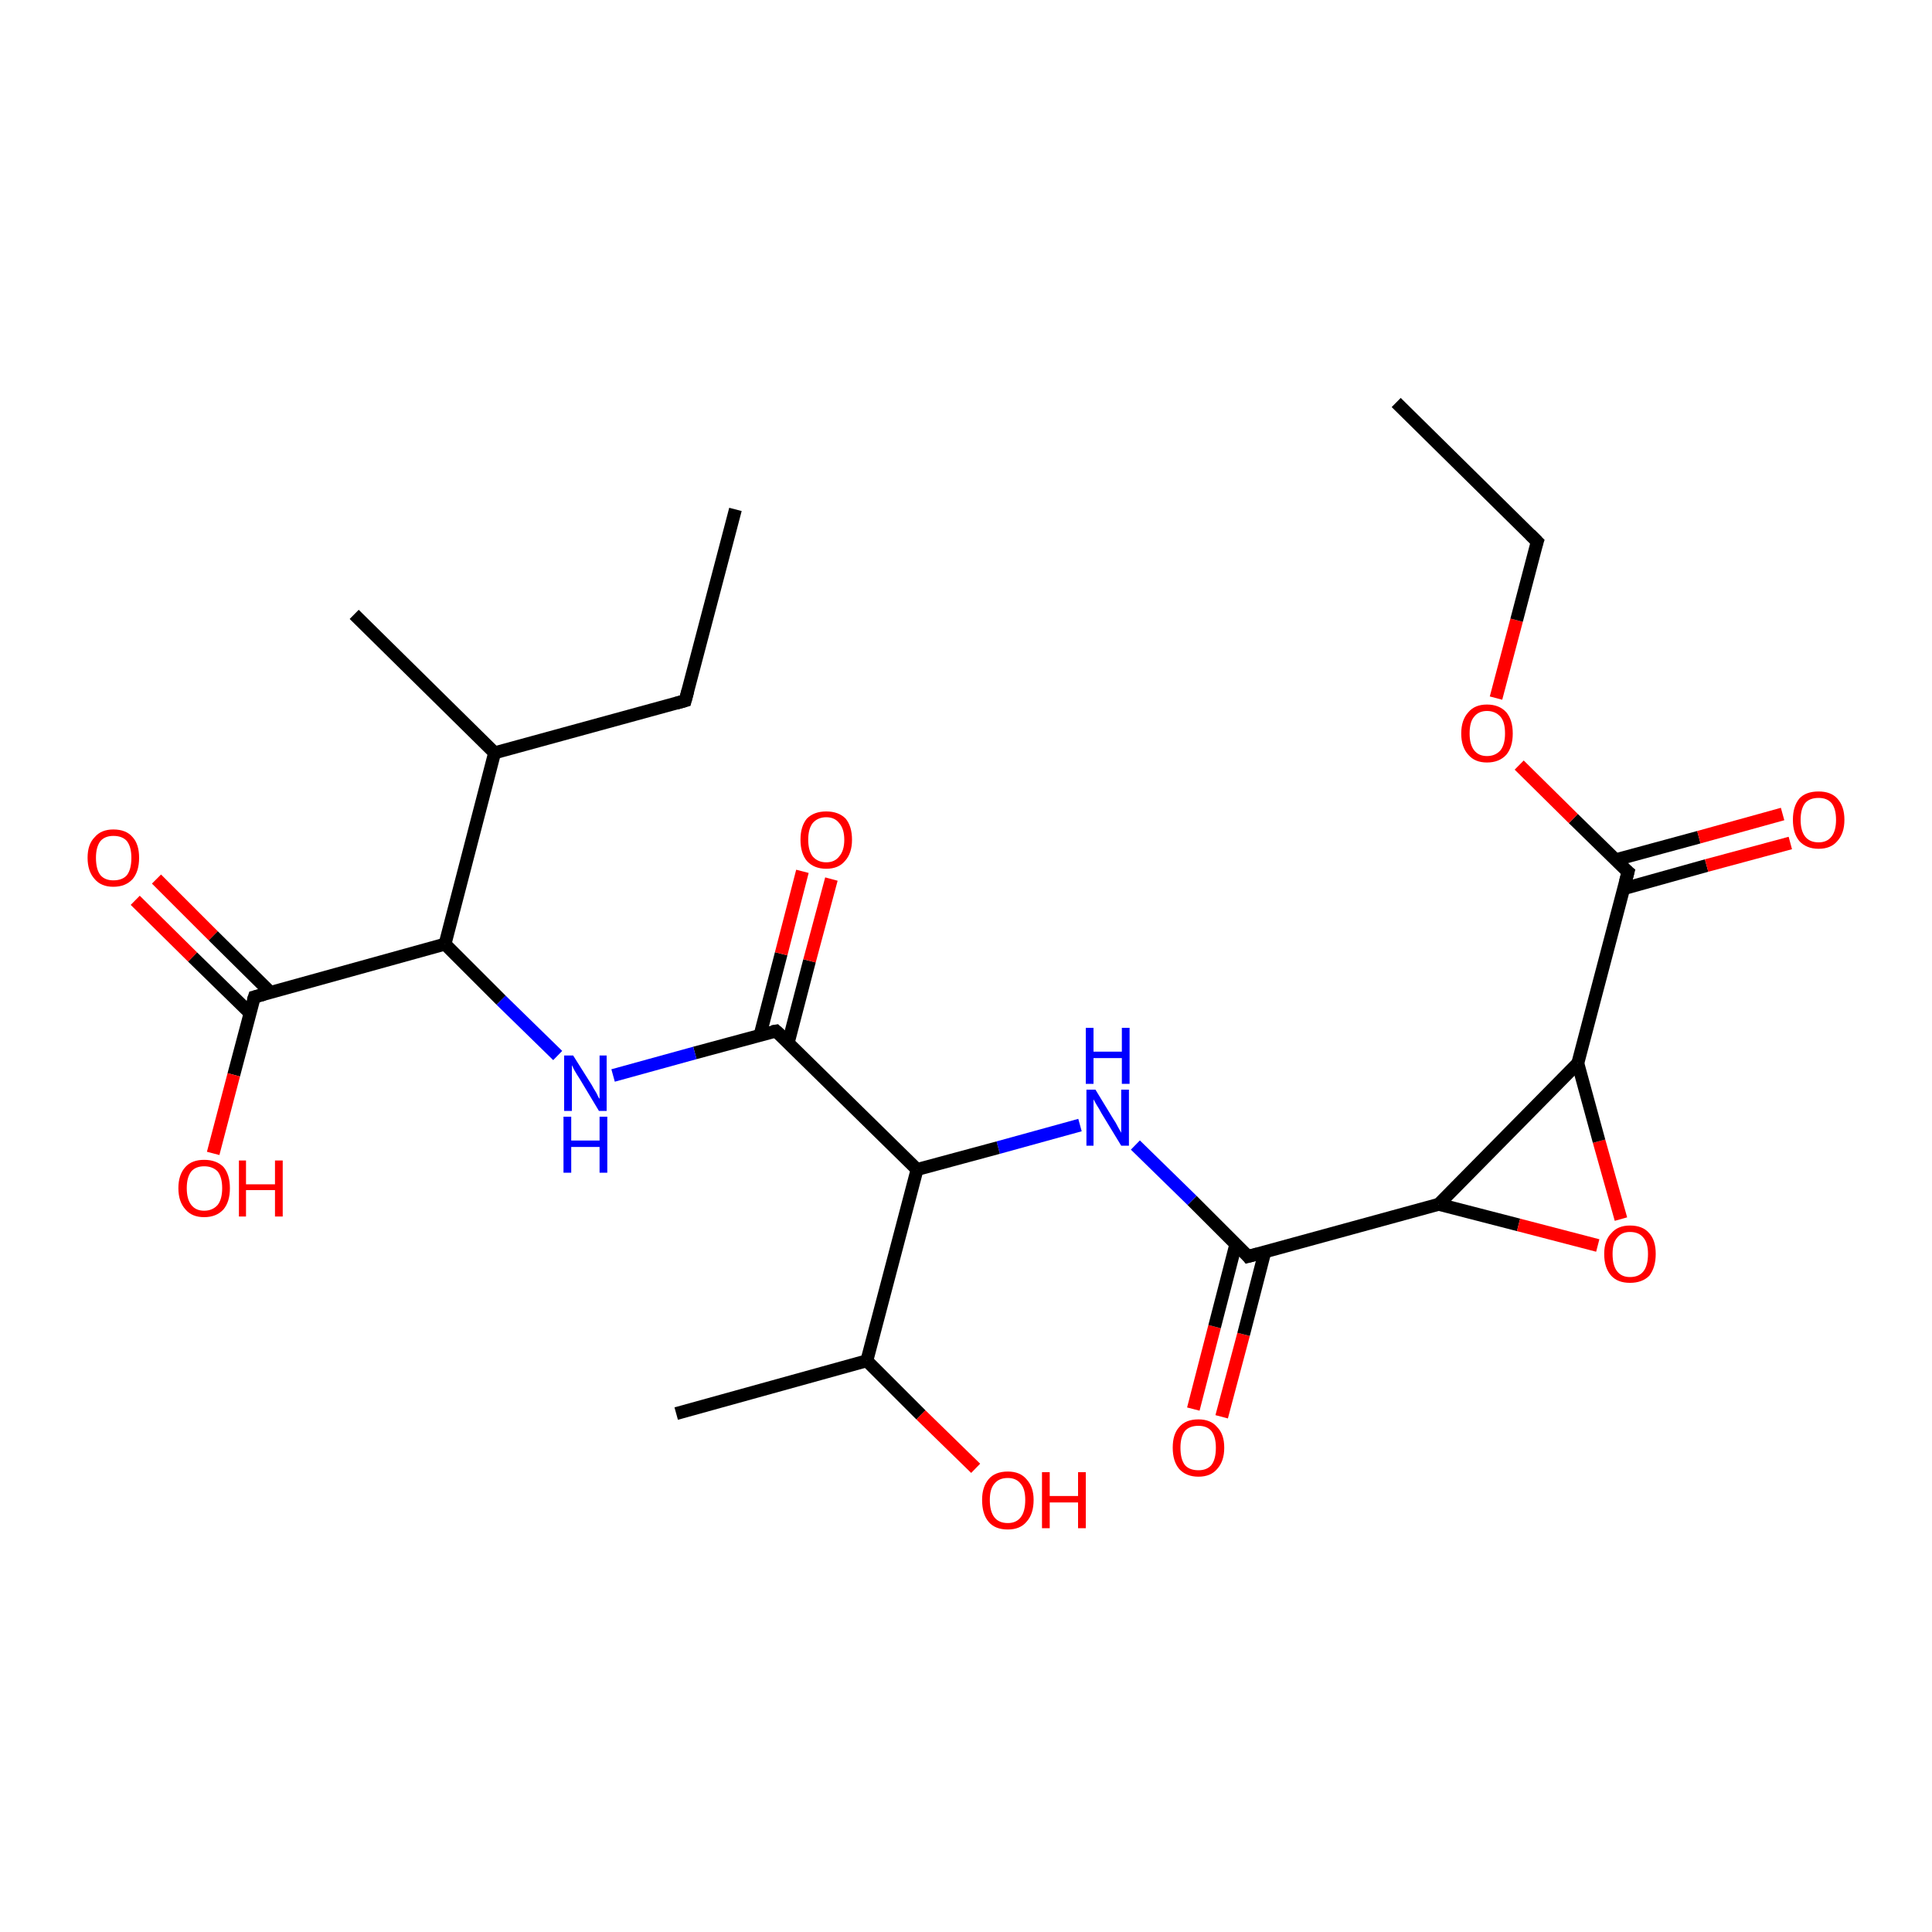 <?xml version='1.0' encoding='iso-8859-1'?>
<svg version='1.1' baseProfile='full'
              xmlns='http://www.w3.org/2000/svg'
                      xmlns:rdkit='http://www.rdkit.org/xml'
                      xmlns:xlink='http://www.w3.org/1999/xlink'
                  xml:space='preserve'
width='300px' height='300px' viewBox='0 0 300 300'>
<!-- END OF HEADER -->
<rect style='opacity:1.0;fill:#FFFFFF;stroke:none' width='300.0' height='300.0' x='0.0' y='0.0'> </rect>
<path class='bond-0 atom-0 atom-1' d='M 185.3,218.8 L 188.6,206.0' style='fill:none;fill-rule:evenodd;stroke:#FF0000;stroke-width:2.0px;stroke-linecap:butt;stroke-linejoin:miter;stroke-opacity:1' />
<path class='bond-0 atom-0 atom-1' d='M 188.6,206.0 L 191.9,193.2' style='fill:none;fill-rule:evenodd;stroke:#000000;stroke-width:2.0px;stroke-linecap:butt;stroke-linejoin:miter;stroke-opacity:1' />
<path class='bond-0 atom-0 atom-1' d='M 189.7,220.0 L 193.1,207.2' style='fill:none;fill-rule:evenodd;stroke:#FF0000;stroke-width:2.0px;stroke-linecap:butt;stroke-linejoin:miter;stroke-opacity:1' />
<path class='bond-0 atom-0 atom-1' d='M 193.1,207.2 L 196.4,194.4' style='fill:none;fill-rule:evenodd;stroke:#000000;stroke-width:2.0px;stroke-linecap:butt;stroke-linejoin:miter;stroke-opacity:1' />
<path class='bond-1 atom-1 atom-2' d='M 193.8,195.1 L 185.1,186.4' style='fill:none;fill-rule:evenodd;stroke:#000000;stroke-width:2.0px;stroke-linecap:butt;stroke-linejoin:miter;stroke-opacity:1' />
<path class='bond-1 atom-1 atom-2' d='M 185.1,186.4 L 176.3,177.8' style='fill:none;fill-rule:evenodd;stroke:#0000FF;stroke-width:2.0px;stroke-linecap:butt;stroke-linejoin:miter;stroke-opacity:1' />
<path class='bond-2 atom-2 atom-3' d='M 167.7,174.7 L 155.0,178.2' style='fill:none;fill-rule:evenodd;stroke:#0000FF;stroke-width:2.0px;stroke-linecap:butt;stroke-linejoin:miter;stroke-opacity:1' />
<path class='bond-2 atom-2 atom-3' d='M 155.0,178.2 L 142.4,181.6' style='fill:none;fill-rule:evenodd;stroke:#000000;stroke-width:2.0px;stroke-linecap:butt;stroke-linejoin:miter;stroke-opacity:1' />
<path class='bond-3 atom-3 atom-4' d='M 142.4,181.6 L 120.5,160.1' style='fill:none;fill-rule:evenodd;stroke:#000000;stroke-width:2.0px;stroke-linecap:butt;stroke-linejoin:miter;stroke-opacity:1' />
<path class='bond-4 atom-4 atom-5' d='M 122.4,161.9 L 125.7,149.2' style='fill:none;fill-rule:evenodd;stroke:#000000;stroke-width:2.0px;stroke-linecap:butt;stroke-linejoin:miter;stroke-opacity:1' />
<path class='bond-4 atom-4 atom-5' d='M 125.7,149.2 L 129.1,136.5' style='fill:none;fill-rule:evenodd;stroke:#FF0000;stroke-width:2.0px;stroke-linecap:butt;stroke-linejoin:miter;stroke-opacity:1' />
<path class='bond-4 atom-4 atom-5' d='M 118.0,160.8 L 121.3,148.1' style='fill:none;fill-rule:evenodd;stroke:#000000;stroke-width:2.0px;stroke-linecap:butt;stroke-linejoin:miter;stroke-opacity:1' />
<path class='bond-4 atom-4 atom-5' d='M 121.3,148.1 L 124.6,135.3' style='fill:none;fill-rule:evenodd;stroke:#FF0000;stroke-width:2.0px;stroke-linecap:butt;stroke-linejoin:miter;stroke-opacity:1' />
<path class='bond-5 atom-4 atom-6' d='M 120.5,160.1 L 107.9,163.5' style='fill:none;fill-rule:evenodd;stroke:#000000;stroke-width:2.0px;stroke-linecap:butt;stroke-linejoin:miter;stroke-opacity:1' />
<path class='bond-5 atom-4 atom-6' d='M 107.9,163.5 L 95.2,167.0' style='fill:none;fill-rule:evenodd;stroke:#0000FF;stroke-width:2.0px;stroke-linecap:butt;stroke-linejoin:miter;stroke-opacity:1' />
<path class='bond-6 atom-6 atom-7' d='M 86.6,163.9 L 77.8,155.3' style='fill:none;fill-rule:evenodd;stroke:#0000FF;stroke-width:2.0px;stroke-linecap:butt;stroke-linejoin:miter;stroke-opacity:1' />
<path class='bond-6 atom-6 atom-7' d='M 77.8,155.3 L 69.1,146.6' style='fill:none;fill-rule:evenodd;stroke:#000000;stroke-width:2.0px;stroke-linecap:butt;stroke-linejoin:miter;stroke-opacity:1' />
<path class='bond-7 atom-7 atom-8' d='M 69.1,146.6 L 39.5,154.8' style='fill:none;fill-rule:evenodd;stroke:#000000;stroke-width:2.0px;stroke-linecap:butt;stroke-linejoin:miter;stroke-opacity:1' />
<path class='bond-8 atom-8 atom-9' d='M 42.0,154.1 L 33.1,145.3' style='fill:none;fill-rule:evenodd;stroke:#000000;stroke-width:2.0px;stroke-linecap:butt;stroke-linejoin:miter;stroke-opacity:1' />
<path class='bond-8 atom-8 atom-9' d='M 33.1,145.3 L 24.3,136.5' style='fill:none;fill-rule:evenodd;stroke:#FF0000;stroke-width:2.0px;stroke-linecap:butt;stroke-linejoin:miter;stroke-opacity:1' />
<path class='bond-8 atom-8 atom-9' d='M 38.8,157.3 L 29.9,148.6' style='fill:none;fill-rule:evenodd;stroke:#000000;stroke-width:2.0px;stroke-linecap:butt;stroke-linejoin:miter;stroke-opacity:1' />
<path class='bond-8 atom-8 atom-9' d='M 29.9,148.6 L 21.0,139.8' style='fill:none;fill-rule:evenodd;stroke:#FF0000;stroke-width:2.0px;stroke-linecap:butt;stroke-linejoin:miter;stroke-opacity:1' />
<path class='bond-9 atom-8 atom-10' d='M 39.5,154.8 L 36.3,166.9' style='fill:none;fill-rule:evenodd;stroke:#000000;stroke-width:2.0px;stroke-linecap:butt;stroke-linejoin:miter;stroke-opacity:1' />
<path class='bond-9 atom-8 atom-10' d='M 36.3,166.9 L 33.1,179.1' style='fill:none;fill-rule:evenodd;stroke:#FF0000;stroke-width:2.0px;stroke-linecap:butt;stroke-linejoin:miter;stroke-opacity:1' />
<path class='bond-10 atom-7 atom-11' d='M 69.1,146.6 L 76.8,116.9' style='fill:none;fill-rule:evenodd;stroke:#000000;stroke-width:2.0px;stroke-linecap:butt;stroke-linejoin:miter;stroke-opacity:1' />
<path class='bond-11 atom-11 atom-12' d='M 76.8,116.9 L 55.0,95.4' style='fill:none;fill-rule:evenodd;stroke:#000000;stroke-width:2.0px;stroke-linecap:butt;stroke-linejoin:miter;stroke-opacity:1' />
<path class='bond-12 atom-11 atom-13' d='M 76.8,116.9 L 106.4,108.8' style='fill:none;fill-rule:evenodd;stroke:#000000;stroke-width:2.0px;stroke-linecap:butt;stroke-linejoin:miter;stroke-opacity:1' />
<path class='bond-13 atom-13 atom-14' d='M 106.4,108.8 L 114.2,79.1' style='fill:none;fill-rule:evenodd;stroke:#000000;stroke-width:2.0px;stroke-linecap:butt;stroke-linejoin:miter;stroke-opacity:1' />
<path class='bond-14 atom-3 atom-15' d='M 142.4,181.6 L 134.6,211.3' style='fill:none;fill-rule:evenodd;stroke:#000000;stroke-width:2.0px;stroke-linecap:butt;stroke-linejoin:miter;stroke-opacity:1' />
<path class='bond-15 atom-15 atom-16' d='M 134.6,211.3 L 143.0,219.7' style='fill:none;fill-rule:evenodd;stroke:#000000;stroke-width:2.0px;stroke-linecap:butt;stroke-linejoin:miter;stroke-opacity:1' />
<path class='bond-15 atom-15 atom-16' d='M 143.0,219.7 L 151.5,228.0' style='fill:none;fill-rule:evenodd;stroke:#FF0000;stroke-width:2.0px;stroke-linecap:butt;stroke-linejoin:miter;stroke-opacity:1' />
<path class='bond-16 atom-15 atom-17' d='M 134.6,211.3 L 105.0,219.5' style='fill:none;fill-rule:evenodd;stroke:#000000;stroke-width:2.0px;stroke-linecap:butt;stroke-linejoin:miter;stroke-opacity:1' />
<path class='bond-17 atom-1 atom-18' d='M 193.8,195.1 L 223.4,187.0' style='fill:none;fill-rule:evenodd;stroke:#000000;stroke-width:2.0px;stroke-linecap:butt;stroke-linejoin:miter;stroke-opacity:1' />
<path class='bond-18 atom-18 atom-19' d='M 223.4,187.0 L 235.8,190.2' style='fill:none;fill-rule:evenodd;stroke:#000000;stroke-width:2.0px;stroke-linecap:butt;stroke-linejoin:miter;stroke-opacity:1' />
<path class='bond-18 atom-18 atom-19' d='M 235.8,190.2 L 248.1,193.4' style='fill:none;fill-rule:evenodd;stroke:#FF0000;stroke-width:2.0px;stroke-linecap:butt;stroke-linejoin:miter;stroke-opacity:1' />
<path class='bond-19 atom-19 atom-20' d='M 251.7,189.3 L 248.3,177.2' style='fill:none;fill-rule:evenodd;stroke:#FF0000;stroke-width:2.0px;stroke-linecap:butt;stroke-linejoin:miter;stroke-opacity:1' />
<path class='bond-19 atom-19 atom-20' d='M 248.3,177.2 L 245.0,165.1' style='fill:none;fill-rule:evenodd;stroke:#000000;stroke-width:2.0px;stroke-linecap:butt;stroke-linejoin:miter;stroke-opacity:1' />
<path class='bond-20 atom-20 atom-21' d='M 245.0,165.1 L 252.8,135.4' style='fill:none;fill-rule:evenodd;stroke:#000000;stroke-width:2.0px;stroke-linecap:butt;stroke-linejoin:miter;stroke-opacity:1' />
<path class='bond-21 atom-21 atom-22' d='M 252.1,138.0 L 265.0,134.4' style='fill:none;fill-rule:evenodd;stroke:#000000;stroke-width:2.0px;stroke-linecap:butt;stroke-linejoin:miter;stroke-opacity:1' />
<path class='bond-21 atom-21 atom-22' d='M 265.0,134.4 L 278.0,130.9' style='fill:none;fill-rule:evenodd;stroke:#FF0000;stroke-width:2.0px;stroke-linecap:butt;stroke-linejoin:miter;stroke-opacity:1' />
<path class='bond-21 atom-21 atom-22' d='M 250.9,133.5 L 263.8,130.0' style='fill:none;fill-rule:evenodd;stroke:#000000;stroke-width:2.0px;stroke-linecap:butt;stroke-linejoin:miter;stroke-opacity:1' />
<path class='bond-21 atom-21 atom-22' d='M 263.8,130.0 L 276.8,126.4' style='fill:none;fill-rule:evenodd;stroke:#FF0000;stroke-width:2.0px;stroke-linecap:butt;stroke-linejoin:miter;stroke-opacity:1' />
<path class='bond-22 atom-21 atom-23' d='M 252.8,135.4 L 244.3,127.1' style='fill:none;fill-rule:evenodd;stroke:#000000;stroke-width:2.0px;stroke-linecap:butt;stroke-linejoin:miter;stroke-opacity:1' />
<path class='bond-22 atom-21 atom-23' d='M 244.3,127.1 L 235.9,118.8' style='fill:none;fill-rule:evenodd;stroke:#FF0000;stroke-width:2.0px;stroke-linecap:butt;stroke-linejoin:miter;stroke-opacity:1' />
<path class='bond-23 atom-23 atom-24' d='M 232.3,108.4 L 235.5,96.3' style='fill:none;fill-rule:evenodd;stroke:#FF0000;stroke-width:2.0px;stroke-linecap:butt;stroke-linejoin:miter;stroke-opacity:1' />
<path class='bond-23 atom-23 atom-24' d='M 235.5,96.3 L 238.7,84.1' style='fill:none;fill-rule:evenodd;stroke:#000000;stroke-width:2.0px;stroke-linecap:butt;stroke-linejoin:miter;stroke-opacity:1' />
<path class='bond-24 atom-24 atom-25' d='M 238.7,84.1 L 216.8,62.5' style='fill:none;fill-rule:evenodd;stroke:#000000;stroke-width:2.0px;stroke-linecap:butt;stroke-linejoin:miter;stroke-opacity:1' />
<path class='bond-25 atom-20 atom-18' d='M 245.0,165.1 L 223.4,187.0' style='fill:none;fill-rule:evenodd;stroke:#000000;stroke-width:2.0px;stroke-linecap:butt;stroke-linejoin:miter;stroke-opacity:1' />
<path d='M 193.4,194.6 L 193.8,195.1 L 195.3,194.7' style='fill:none;stroke:#000000;stroke-width:2.0px;stroke-linecap:butt;stroke-linejoin:miter;stroke-opacity:1;' />
<path d='M 121.6,161.1 L 120.5,160.1 L 119.9,160.2' style='fill:none;stroke:#000000;stroke-width:2.0px;stroke-linecap:butt;stroke-linejoin:miter;stroke-opacity:1;' />
<path d='M 41.0,154.4 L 39.5,154.8 L 39.3,155.4' style='fill:none;stroke:#000000;stroke-width:2.0px;stroke-linecap:butt;stroke-linejoin:miter;stroke-opacity:1;' />
<path d='M 105.0,109.2 L 106.4,108.8 L 106.8,107.3' style='fill:none;stroke:#000000;stroke-width:2.0px;stroke-linecap:butt;stroke-linejoin:miter;stroke-opacity:1;' />
<path d='M 252.4,136.9 L 252.8,135.4 L 252.3,135.0' style='fill:none;stroke:#000000;stroke-width:2.0px;stroke-linecap:butt;stroke-linejoin:miter;stroke-opacity:1;' />
<path d='M 238.5,84.7 L 238.7,84.1 L 237.6,83.0' style='fill:none;stroke:#000000;stroke-width:2.0px;stroke-linecap:butt;stroke-linejoin:miter;stroke-opacity:1;' />
<path class='atom-0' d='M 182.1 224.8
Q 182.1 222.7, 183.1 221.6
Q 184.1 220.4, 186.1 220.4
Q 188.0 220.4, 189.0 221.6
Q 190.1 222.7, 190.1 224.8
Q 190.1 226.9, 189.0 228.1
Q 188.0 229.3, 186.1 229.3
Q 184.2 229.3, 183.1 228.1
Q 182.1 226.9, 182.1 224.8
M 186.1 228.3
Q 187.4 228.3, 188.1 227.5
Q 188.8 226.6, 188.8 224.8
Q 188.8 223.1, 188.1 222.2
Q 187.4 221.4, 186.1 221.4
Q 184.7 221.4, 184.0 222.2
Q 183.3 223.1, 183.3 224.8
Q 183.3 226.6, 184.0 227.5
Q 184.7 228.3, 186.1 228.3
' fill='#FF0000'/>
<path class='atom-2' d='M 170.1 169.2
L 172.9 173.8
Q 173.2 174.2, 173.6 175.0
Q 174.1 175.9, 174.1 175.9
L 174.1 169.2
L 175.3 169.2
L 175.3 177.9
L 174.1 177.9
L 171.0 172.8
Q 170.7 172.2, 170.3 171.6
Q 169.9 170.9, 169.8 170.7
L 169.8 177.9
L 168.7 177.9
L 168.7 169.2
L 170.1 169.2
' fill='#0000FF'/>
<path class='atom-2' d='M 168.6 159.6
L 169.8 159.6
L 169.8 163.3
L 174.2 163.3
L 174.2 159.6
L 175.4 159.6
L 175.4 168.3
L 174.2 168.3
L 174.2 164.3
L 169.8 164.3
L 169.8 168.3
L 168.6 168.3
L 168.6 159.6
' fill='#0000FF'/>
<path class='atom-5' d='M 124.3 130.4
Q 124.3 128.3, 125.3 127.1
Q 126.4 126.0, 128.3 126.0
Q 130.2 126.0, 131.3 127.1
Q 132.3 128.3, 132.3 130.4
Q 132.3 132.5, 131.2 133.7
Q 130.2 134.9, 128.3 134.9
Q 126.4 134.9, 125.3 133.7
Q 124.3 132.5, 124.3 130.4
M 128.3 133.9
Q 129.6 133.9, 130.3 133.0
Q 131.1 132.1, 131.1 130.4
Q 131.1 128.7, 130.3 127.8
Q 129.6 126.9, 128.3 126.9
Q 127.0 126.9, 126.2 127.8
Q 125.5 128.7, 125.5 130.4
Q 125.5 132.1, 126.2 133.0
Q 127.0 133.9, 128.3 133.9
' fill='#FF0000'/>
<path class='atom-6' d='M 89.0 163.9
L 91.9 168.5
Q 92.1 168.9, 92.6 169.7
Q 93.0 170.6, 93.1 170.6
L 93.1 163.9
L 94.2 163.9
L 94.2 172.5
L 93.0 172.5
L 90.0 167.5
Q 89.6 166.9, 89.2 166.2
Q 88.9 165.6, 88.8 165.4
L 88.8 172.5
L 87.6 172.5
L 87.6 163.9
L 89.0 163.9
' fill='#0000FF'/>
<path class='atom-6' d='M 87.5 173.4
L 88.7 173.4
L 88.7 177.1
L 93.1 177.1
L 93.1 173.4
L 94.3 173.4
L 94.3 182.1
L 93.1 182.1
L 93.1 178.1
L 88.7 178.1
L 88.7 182.1
L 87.5 182.1
L 87.5 173.4
' fill='#0000FF'/>
<path class='atom-9' d='M 13.6 133.2
Q 13.6 131.1, 14.7 130.0
Q 15.7 128.8, 17.6 128.8
Q 19.6 128.8, 20.6 130.0
Q 21.6 131.1, 21.6 133.2
Q 21.6 135.3, 20.6 136.5
Q 19.5 137.7, 17.6 137.7
Q 15.7 137.7, 14.7 136.5
Q 13.6 135.3, 13.6 133.2
M 17.6 136.7
Q 19.0 136.7, 19.7 135.9
Q 20.4 135.0, 20.4 133.2
Q 20.4 131.5, 19.7 130.6
Q 19.0 129.8, 17.6 129.8
Q 16.3 129.8, 15.6 130.6
Q 14.9 131.5, 14.9 133.2
Q 14.9 135.0, 15.6 135.9
Q 16.3 136.7, 17.6 136.7
' fill='#FF0000'/>
<path class='atom-10' d='M 27.7 184.5
Q 27.7 182.4, 28.8 181.2
Q 29.8 180.1, 31.7 180.1
Q 33.6 180.1, 34.7 181.2
Q 35.7 182.4, 35.7 184.5
Q 35.7 186.6, 34.7 187.8
Q 33.6 189.0, 31.7 189.0
Q 29.8 189.0, 28.8 187.8
Q 27.7 186.6, 27.7 184.5
M 31.7 188.0
Q 33.0 188.0, 33.8 187.1
Q 34.5 186.2, 34.5 184.5
Q 34.5 182.8, 33.8 181.9
Q 33.0 181.1, 31.7 181.1
Q 30.4 181.1, 29.7 181.9
Q 29.0 182.8, 29.0 184.5
Q 29.0 186.2, 29.7 187.1
Q 30.4 188.0, 31.7 188.0
' fill='#FF0000'/>
<path class='atom-10' d='M 37.1 180.2
L 38.2 180.2
L 38.2 183.9
L 42.7 183.9
L 42.7 180.2
L 43.9 180.2
L 43.9 188.9
L 42.7 188.9
L 42.7 184.8
L 38.2 184.8
L 38.2 188.9
L 37.1 188.9
L 37.1 180.2
' fill='#FF0000'/>
<path class='atom-16' d='M 152.5 232.9
Q 152.5 230.9, 153.5 229.7
Q 154.5 228.5, 156.5 228.5
Q 158.4 228.5, 159.4 229.7
Q 160.5 230.9, 160.5 232.9
Q 160.5 235.1, 159.4 236.3
Q 158.4 237.5, 156.5 237.5
Q 154.5 237.5, 153.5 236.3
Q 152.5 235.1, 152.5 232.9
M 156.5 236.5
Q 157.8 236.5, 158.5 235.6
Q 159.2 234.7, 159.2 232.9
Q 159.2 231.2, 158.5 230.4
Q 157.8 229.5, 156.5 229.5
Q 155.1 229.5, 154.4 230.4
Q 153.7 231.2, 153.7 232.9
Q 153.7 234.7, 154.4 235.6
Q 155.1 236.5, 156.5 236.5
' fill='#FF0000'/>
<path class='atom-16' d='M 161.8 228.6
L 163.0 228.6
L 163.0 232.3
L 167.4 232.3
L 167.4 228.6
L 168.6 228.6
L 168.6 237.3
L 167.4 237.3
L 167.4 233.3
L 163.0 233.3
L 163.0 237.3
L 161.8 237.3
L 161.8 228.6
' fill='#FF0000'/>
<path class='atom-19' d='M 249.1 194.7
Q 249.1 192.6, 250.2 191.5
Q 251.2 190.3, 253.1 190.3
Q 255.1 190.3, 256.1 191.5
Q 257.1 192.6, 257.1 194.7
Q 257.1 196.8, 256.1 198.1
Q 255.0 199.2, 253.1 199.2
Q 251.2 199.2, 250.2 198.1
Q 249.1 196.9, 249.1 194.7
M 253.1 198.3
Q 254.5 198.3, 255.2 197.4
Q 255.9 196.5, 255.9 194.7
Q 255.9 193.0, 255.2 192.2
Q 254.5 191.3, 253.1 191.3
Q 251.8 191.3, 251.1 192.2
Q 250.4 193.0, 250.4 194.7
Q 250.4 196.5, 251.1 197.4
Q 251.8 198.3, 253.1 198.3
' fill='#FF0000'/>
<path class='atom-22' d='M 278.4 127.3
Q 278.4 125.2, 279.4 124.0
Q 280.4 122.9, 282.4 122.9
Q 284.3 122.9, 285.3 124.0
Q 286.4 125.2, 286.4 127.3
Q 286.4 129.4, 285.3 130.6
Q 284.3 131.8, 282.4 131.8
Q 280.5 131.8, 279.4 130.6
Q 278.4 129.4, 278.4 127.3
M 282.4 130.8
Q 283.7 130.8, 284.4 129.9
Q 285.1 129.0, 285.1 127.3
Q 285.1 125.6, 284.4 124.7
Q 283.7 123.9, 282.4 123.9
Q 281.0 123.9, 280.3 124.7
Q 279.6 125.6, 279.6 127.3
Q 279.6 129.0, 280.3 129.9
Q 281.0 130.8, 282.4 130.8
' fill='#FF0000'/>
<path class='atom-23' d='M 226.9 113.9
Q 226.9 111.8, 228.0 110.6
Q 229.0 109.4, 230.9 109.4
Q 232.8 109.4, 233.9 110.6
Q 234.9 111.8, 234.9 113.9
Q 234.9 116.0, 233.9 117.2
Q 232.8 118.4, 230.9 118.4
Q 229.0 118.4, 228.0 117.2
Q 226.9 116.0, 226.9 113.9
M 230.9 117.4
Q 232.2 117.4, 233.0 116.5
Q 233.7 115.6, 233.7 113.9
Q 233.7 112.1, 233.0 111.3
Q 232.2 110.4, 230.9 110.4
Q 229.6 110.4, 228.9 111.3
Q 228.2 112.1, 228.2 113.9
Q 228.2 115.6, 228.9 116.5
Q 229.6 117.4, 230.9 117.4
' fill='#FF0000'/>
</svg>
